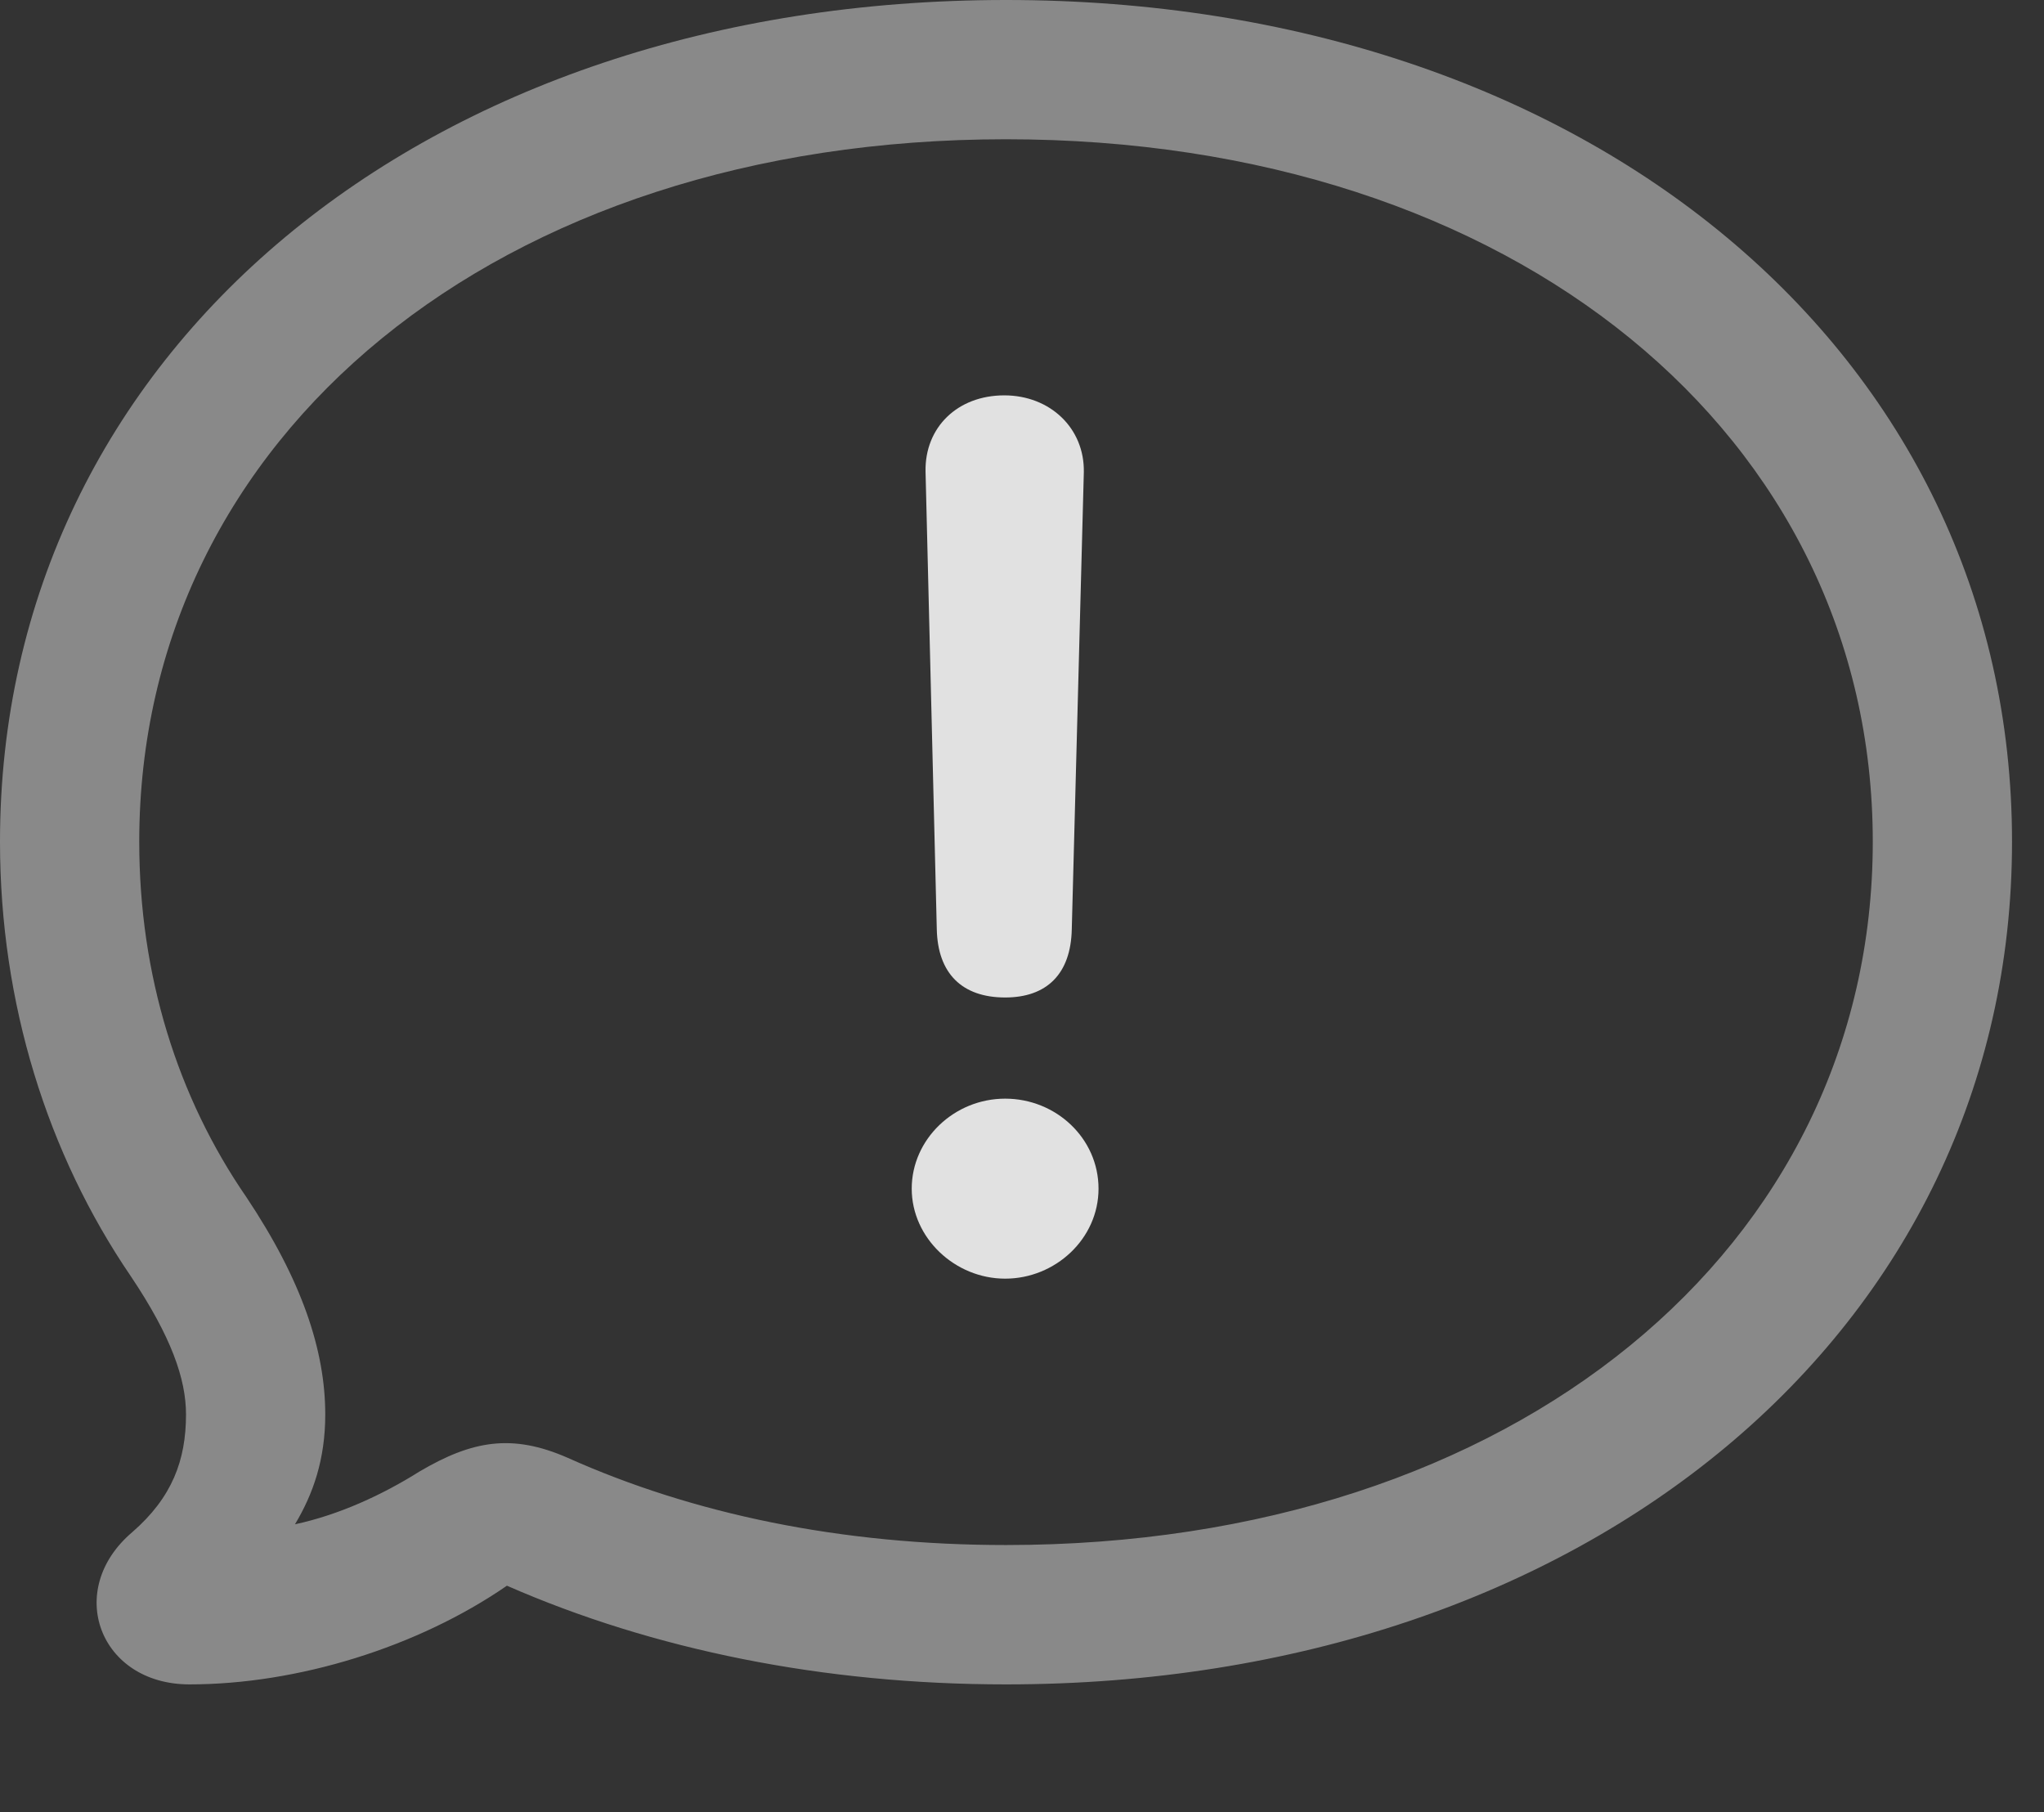 <?xml version="1.0" encoding="UTF-8"?>
<!--Generator: Apple Native CoreSVG 341-->
<!DOCTYPE svg
PUBLIC "-//W3C//DTD SVG 1.1//EN"
       "http://www.w3.org/Graphics/SVG/1.1/DTD/svg11.dtd">
<svg version="1.1" xmlns="http://www.w3.org/2000/svg" xmlns:xlink="http://www.w3.org/1999/xlink" viewBox="0 0 23.076 20.459">
 <rect x="0" y="0" width="23.076" height="20.459" fill="#333333" stroke="none"/>
 <g>
  <rect height="20.459" opacity="0" width="23.076" x="0" y="0"/>
  <path d="M11.357 19.014C17.92 19.014 22.715 15.01 22.715 9.502C22.715 3.975 17.91 0 11.357 0C4.795 0 0 3.975 0 9.502C0 11.328 0.537 13.027 1.475 14.404C1.934 15.088 2.1 15.566 2.1 15.967C2.1 16.484 1.943 16.904 1.494 17.295C0.723 17.949 1.123 19.014 2.139 19.014C3.359 19.014 4.717 18.594 5.723 17.9C7.373 18.623 9.297 19.014 11.357 19.014ZM11.357 17.441C9.492 17.441 7.822 17.09 6.406 16.455C5.781 16.182 5.332 16.26 4.736 16.611C4.316 16.875 3.828 17.1 3.33 17.207C3.535 16.865 3.672 16.475 3.672 15.967C3.672 15.244 3.408 14.453 2.783 13.516C2.002 12.383 1.572 11.006 1.572 9.502C1.572 4.922 5.615 1.572 11.357 1.572C17.1 1.572 21.143 4.922 21.143 9.502C21.143 14.082 17.1 17.441 11.357 17.441Z" fill="white" fill-opacity="0.425"/>
  <path d="M11.348 11.26C11.816 11.26 12.09 10.996 12.1 10.488L12.236 5.332C12.246 4.834 11.855 4.463 11.338 4.463C10.81 4.463 10.44 4.824 10.449 5.322L10.576 10.488C10.586 10.986 10.859 11.26 11.348 11.26ZM11.348 14.434C11.914 14.434 12.402 13.984 12.402 13.418C12.402 12.852 11.924 12.402 11.348 12.402C10.771 12.402 10.293 12.861 10.293 13.418C10.293 13.975 10.781 14.434 11.348 14.434Z" fill="white" fill-opacity="0.85"/>
 </g>
</svg>
